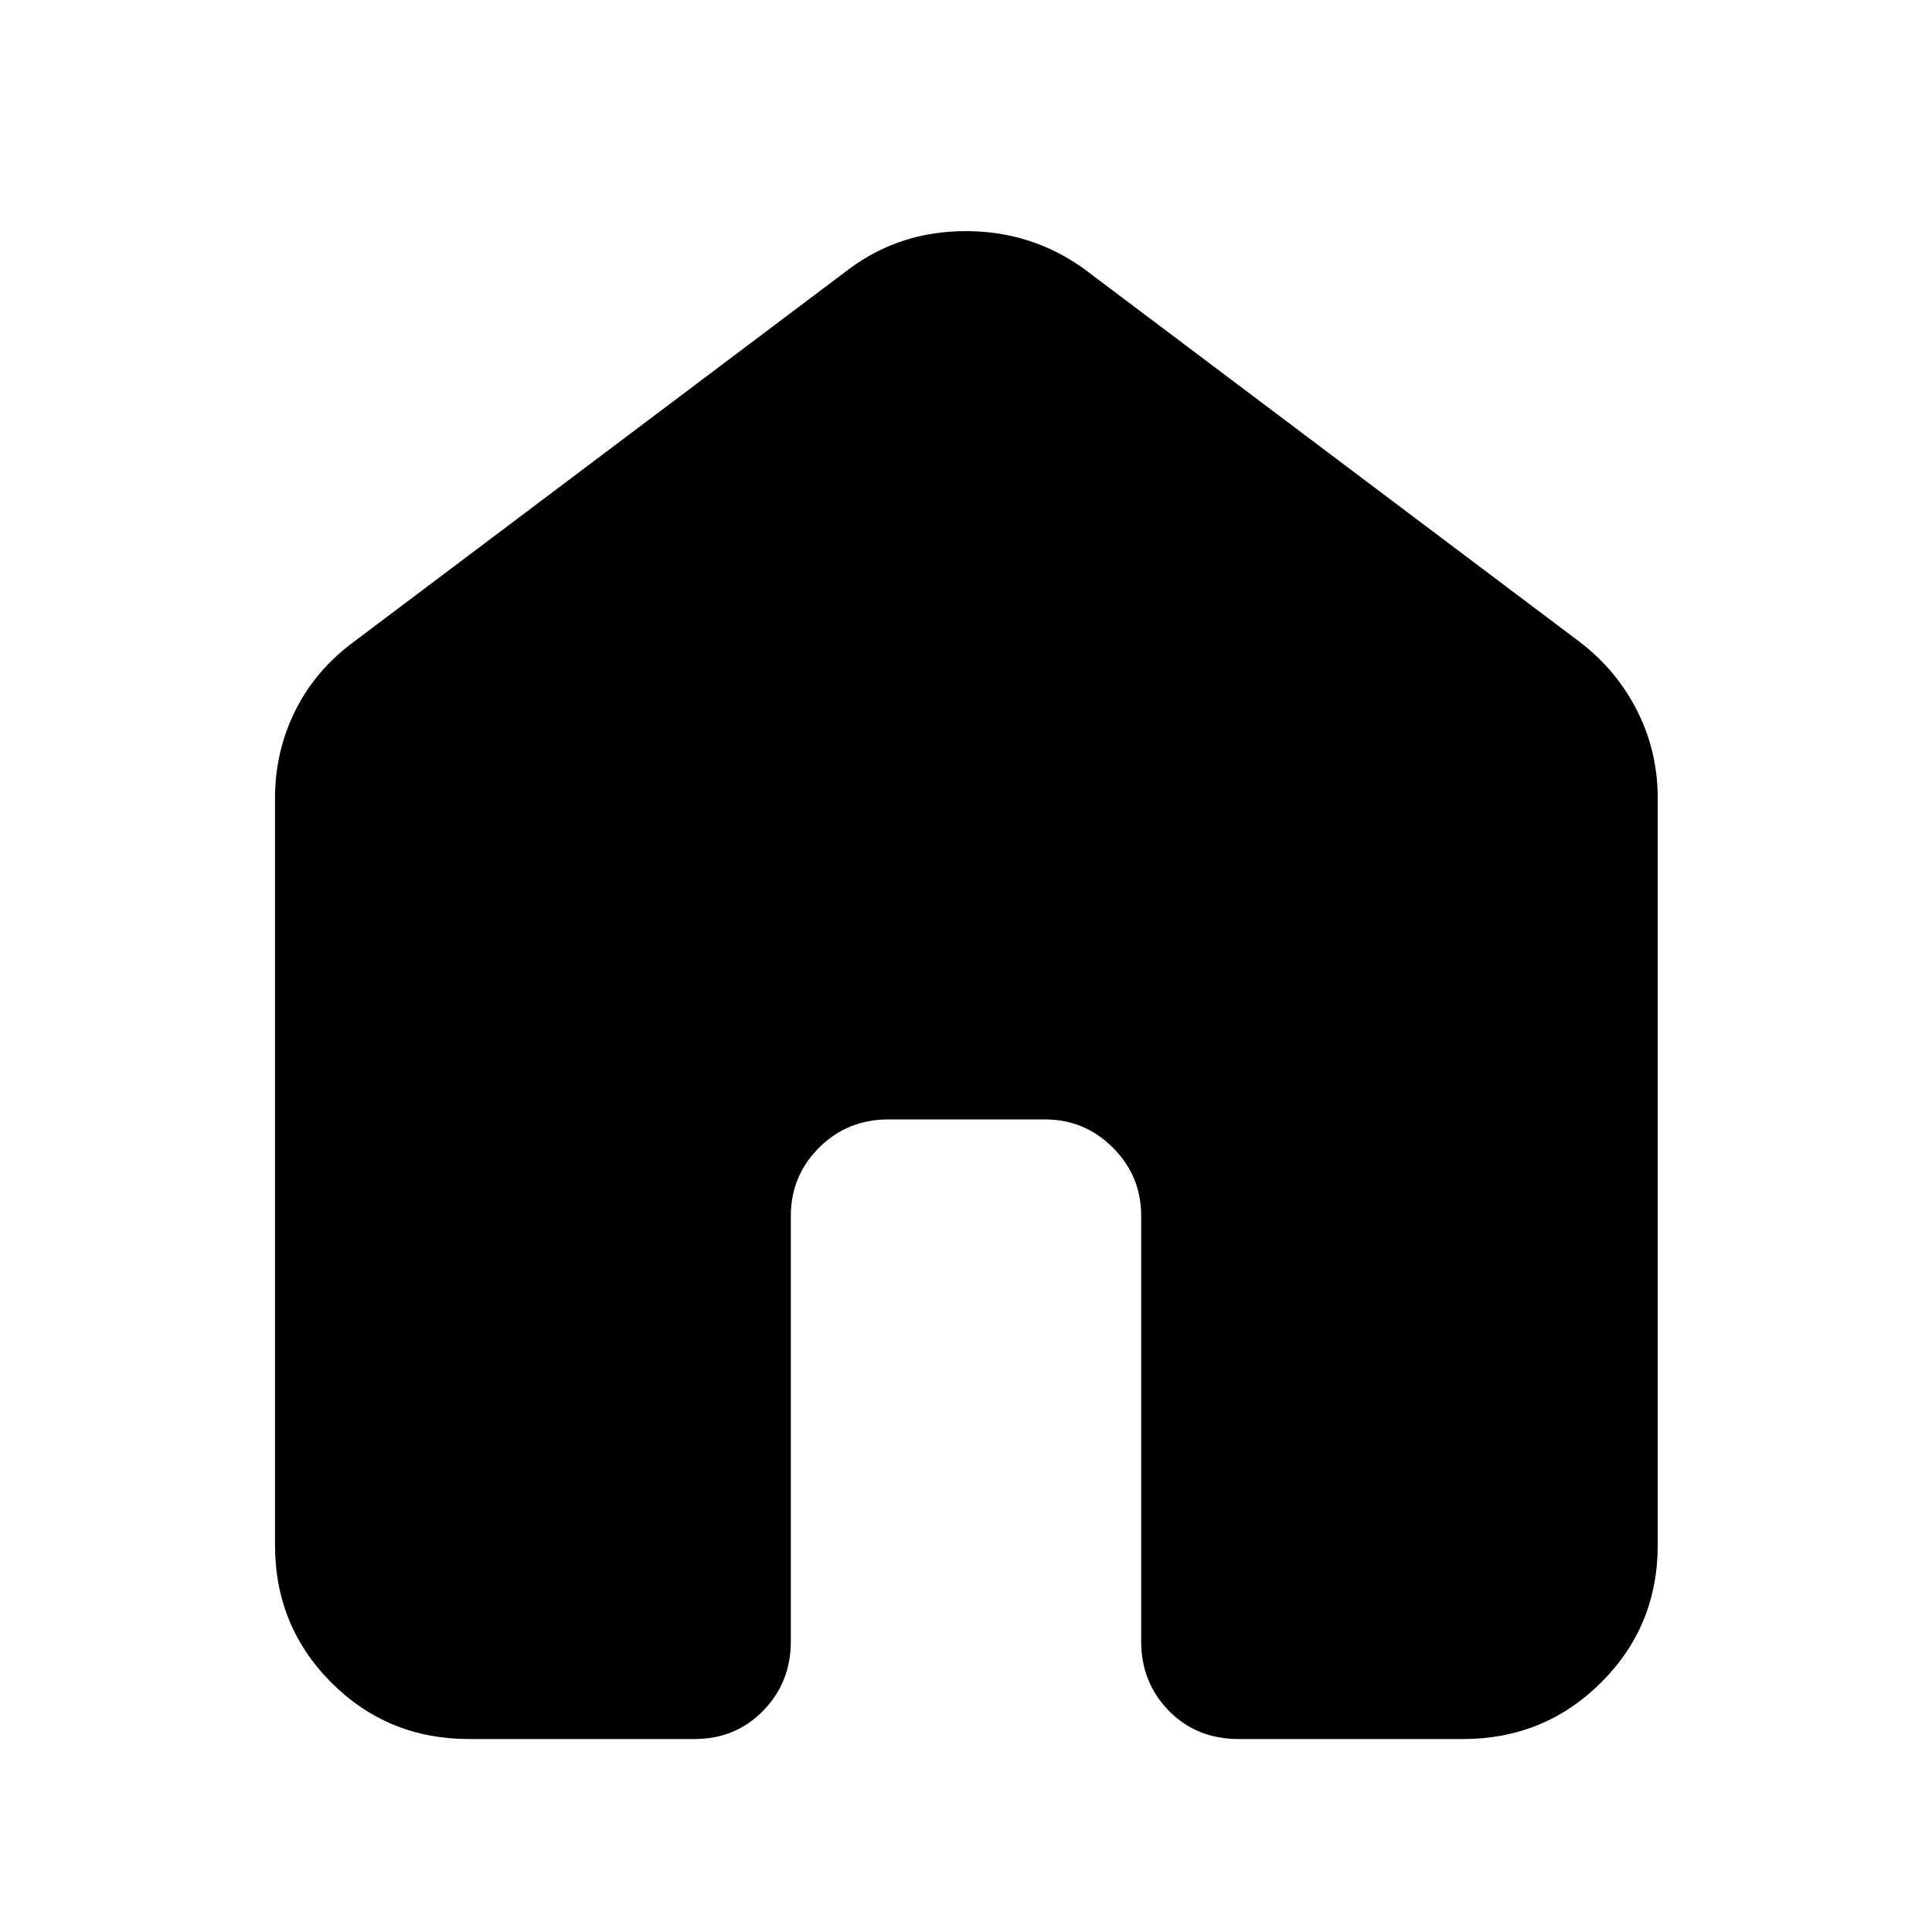 <svg xmlns="http://www.w3.org/2000/svg" height="40" viewBox="0 -960 960 960" width="40"><path d="M136.65-192.32v-370.94q0-23.23 9.93-43.34 9.93-20.12 28.74-34.12l246.91-185.85q25.14-18.59 57.66-18.59 32.53 0 58.54 18.59l246.92 185.85q18.14 14 28.26 34.12 10.11 20.11 10.11 43.34v370.94q0 40.4-28.2 68.42-28.21 28.02-68.61 28.02H615.59q-21.03 0-34.79-14.04-13.76-14.04-13.76-34.51v-211.45q0-19.81-14.04-33.85-14.04-14.04-33.84-14.04h-77.65q-20.47 0-34.51 14.04t-14.04 33.85v211.45q0 20.47-13.76 34.51t-34.13 14.04H233.09q-40.4 0-68.42-28.02-28.02-28.02-28.02-68.42Z"/></svg>